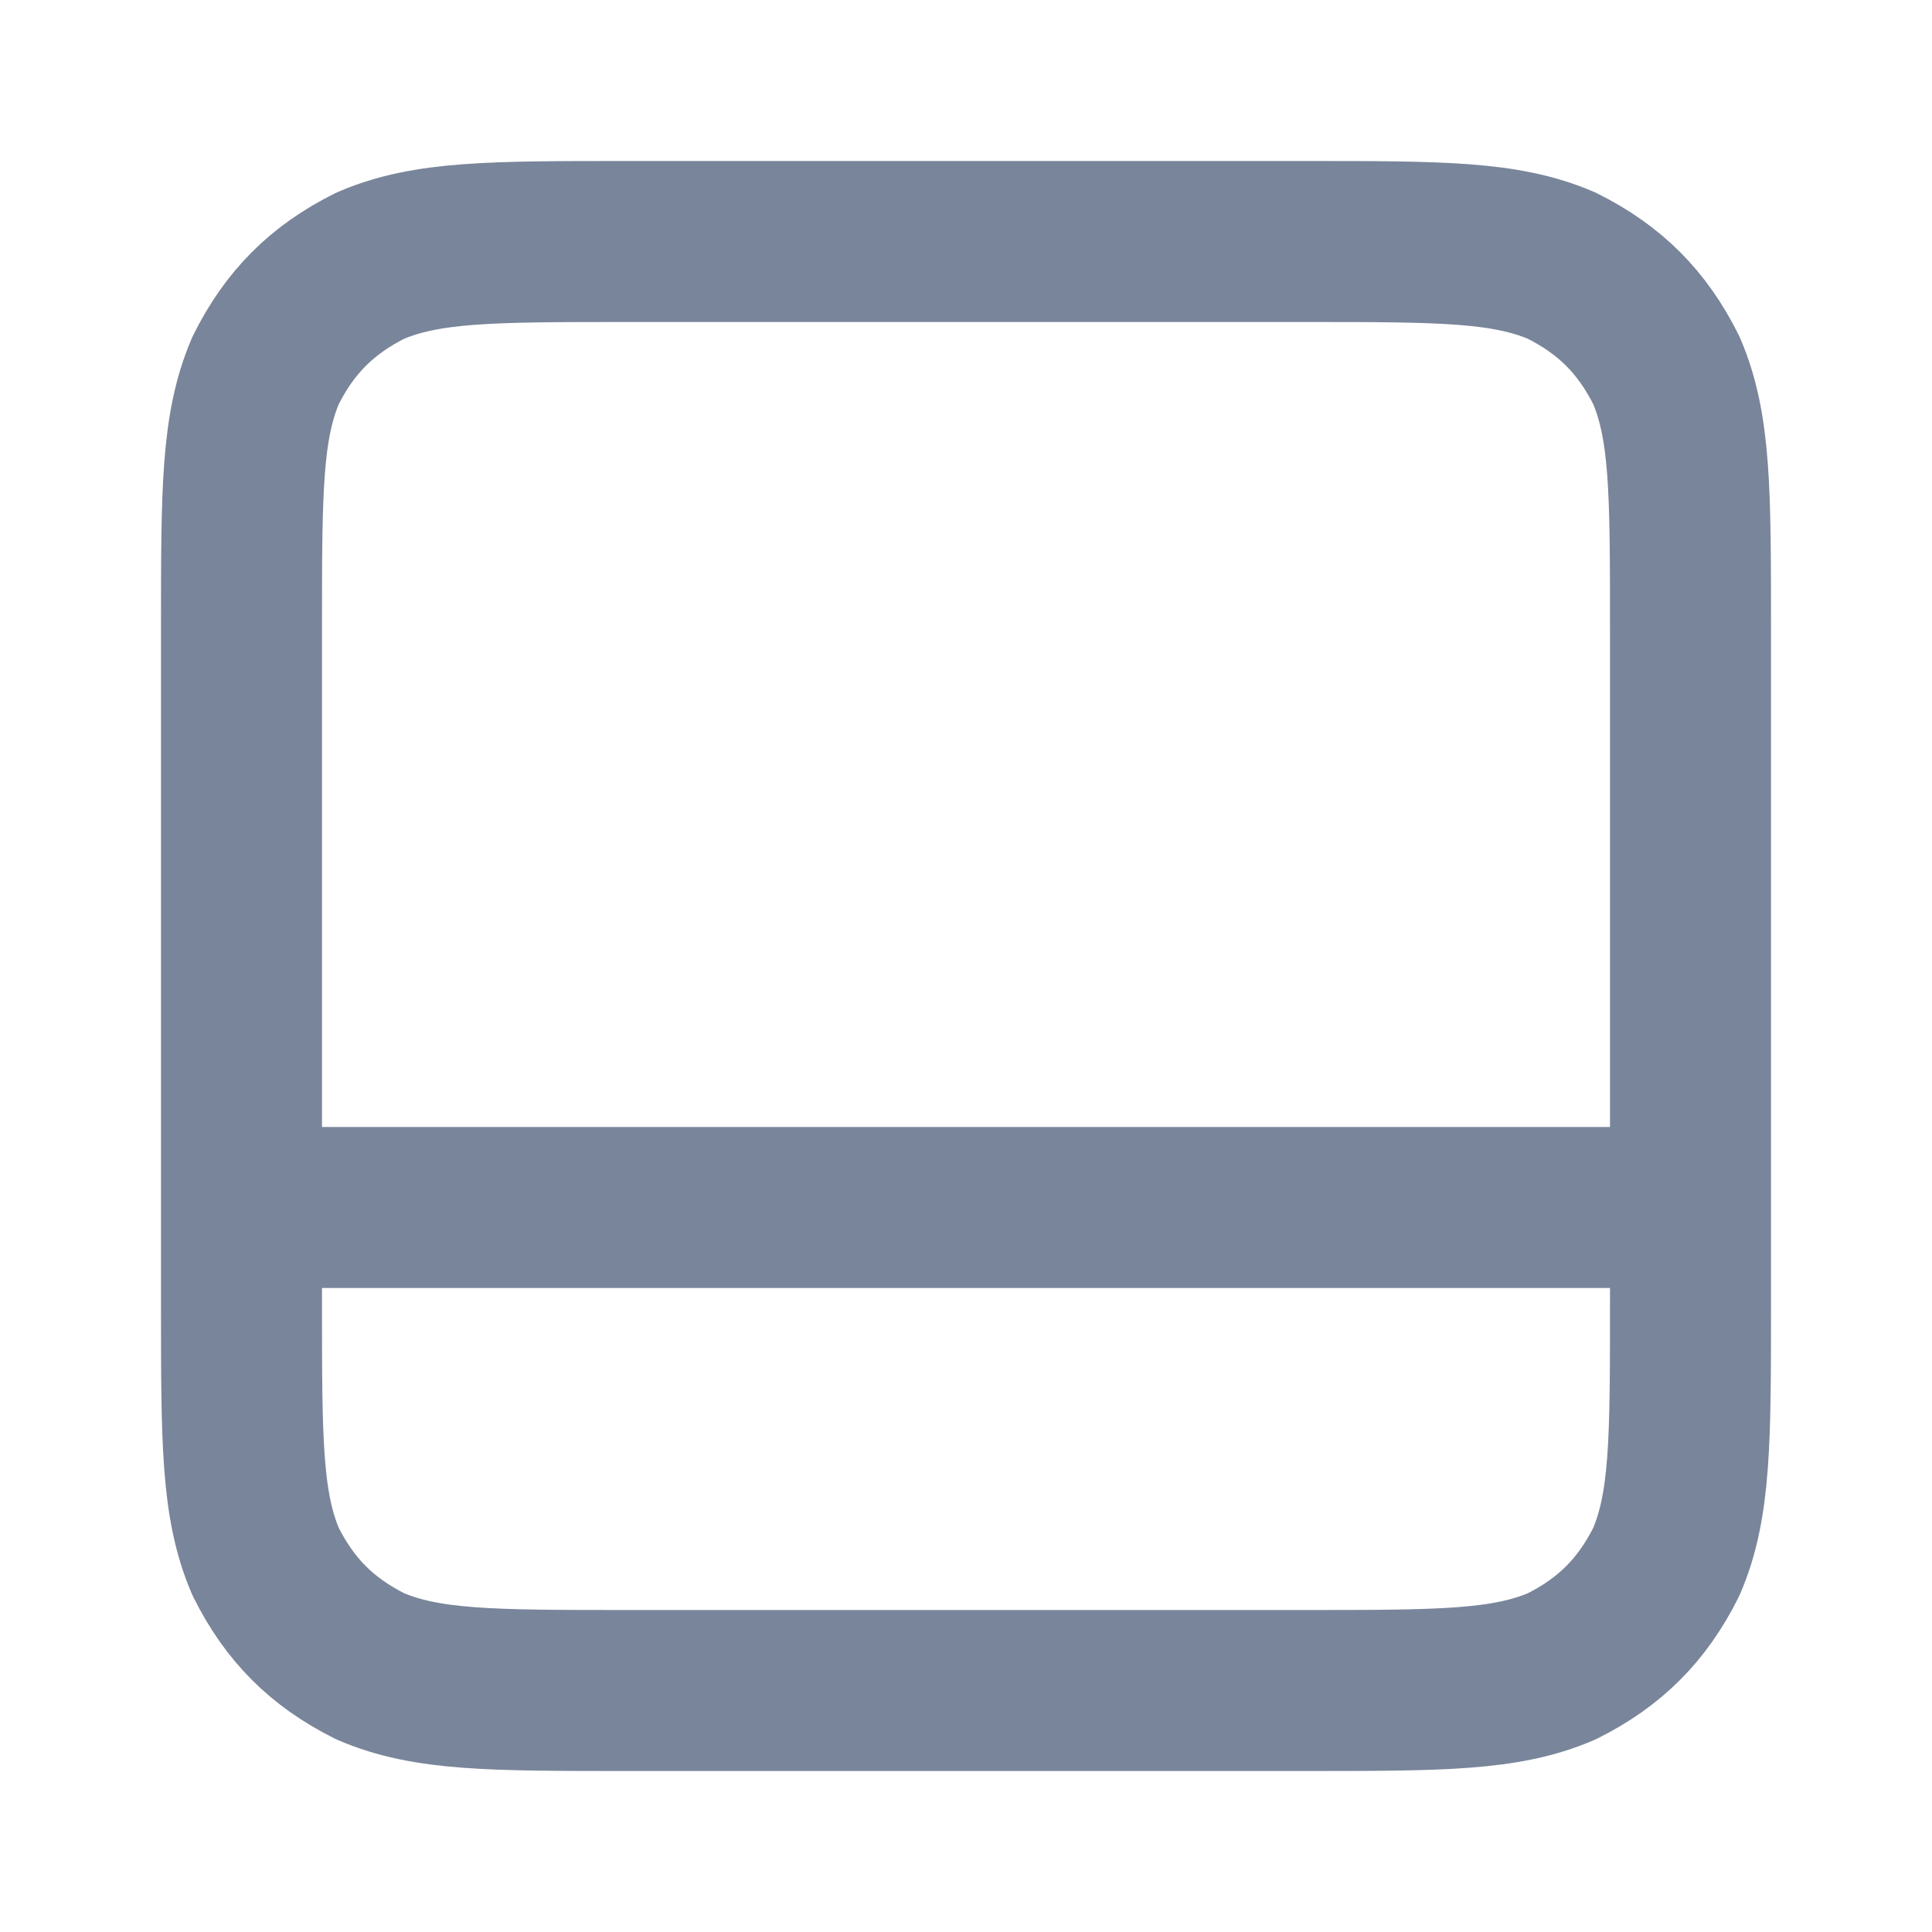 <?xml version="1.0" encoding="utf-8"?>
<!-- Generator: Adobe Illustrator 27.5.0, SVG Export Plug-In . SVG Version: 6.00 Build 0)  -->
<svg version="1.1" id="Layer_1" xmlns="http://www.w3.org/2000/svg" xmlns:xlink="http://www.w3.org/1999/xlink" x="0px" y="0px"
	 viewBox="0 0 24 24" style="enable-background:new 0 0 24 24;" xml:space="preserve">
<style type="text/css">
	.st0{fill:none;stroke:#79859A;stroke-width:2;stroke-linecap:round;stroke-linejoin:round;}
</style>
<path class="st0" d="M3,15h18 M7.8,3h8.4c1.7,0,2.5,0,3.2,0.3c0.6,0.3,1,0.7,1.3,1.3C21,5.3,21,6.1,21,7.8v8.4c0,1.7,0,2.5-0.3,3.2
	c-0.3,0.6-0.7,1-1.3,1.3C18.7,21,17.9,21,16.2,21H7.8c-1.7,0-2.5,0-3.2-0.3c-0.6-0.3-1-0.7-1.3-1.3C3,18.7,3,17.9,3,16.2V7.8
	c0-1.7,0-2.5,0.3-3.2c0.3-0.6,0.7-1,1.3-1.3C5.3,3,6.1,3,7.8,3z"/>
</svg>
